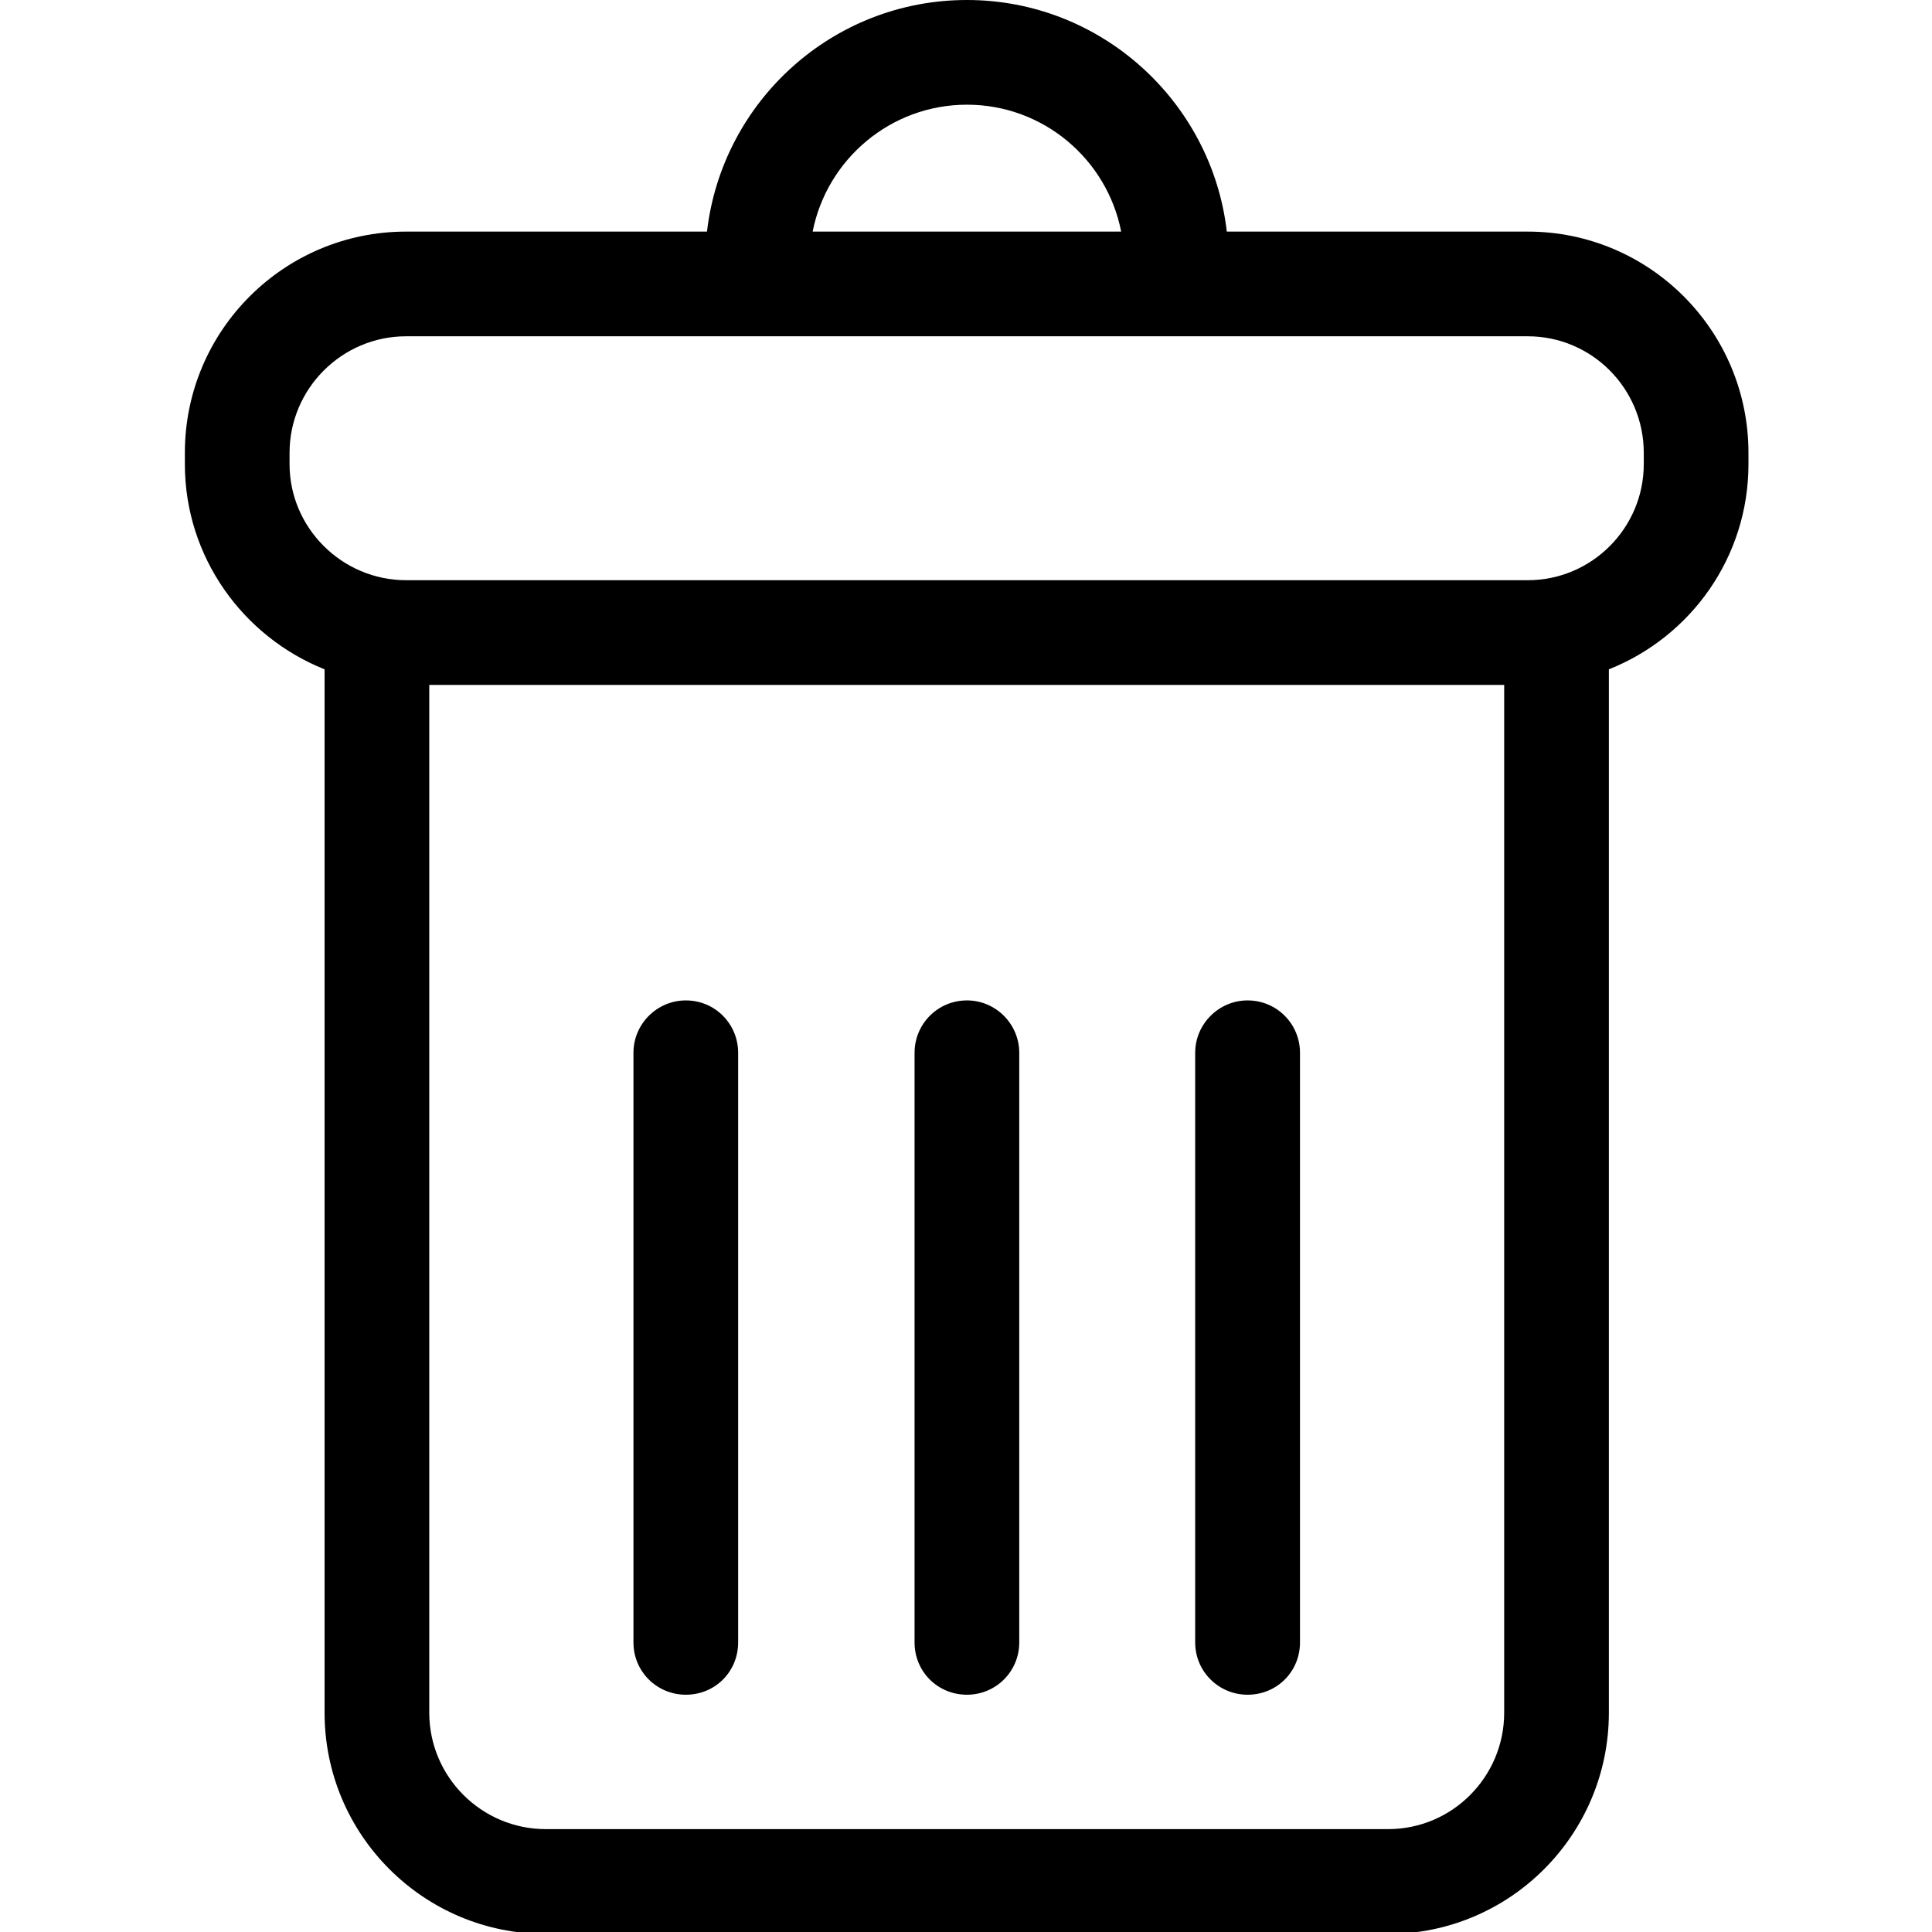 <?xml version="1.0" encoding="UTF-8"?>
<svg xmlns="http://www.w3.org/2000/svg" xmlns:xlink="http://www.w3.org/1999/xlink" width="16px" height="16px" viewBox="0 0 16 16" version="1.1">
<g id="surface1">
<path style=" stroke:none;fill-rule:nonzero;fill:rgb(0%,0%,0%);fill-opacity:1;" d="M 12.652 1.918 L 10.16 1.918 C 10.035 0.84 9.117 0 8.008 0 C 6.895 0 5.98 0.84 5.855 1.918 L 3.363 1.918 C 2.352 1.918 1.531 2.738 1.531 3.75 L 1.531 3.844 C 1.531 4.613 2.012 5.273 2.688 5.543 L 2.688 14.184 C 2.688 15.195 3.508 16.016 4.52 16.016 L 11.496 16.016 C 12.504 16.016 13.324 15.195 13.324 14.184 L 13.324 5.543 C 14.004 5.273 14.48 4.613 14.48 3.844 L 14.48 3.75 C 14.48 2.738 13.66 1.918 12.652 1.918 Z M 8.008 0.867 C 8.641 0.867 9.168 1.32 9.285 1.918 L 6.73 1.918 C 6.848 1.32 7.375 0.867 8.008 0.867 Z M 12.457 14.184 C 12.457 14.715 12.027 15.148 11.496 15.148 L 4.52 15.148 C 3.988 15.148 3.555 14.715 3.555 14.184 L 3.555 5.672 L 12.457 5.672 Z M 13.613 3.844 C 13.613 4.371 13.184 4.805 12.652 4.805 L 3.363 4.805 C 2.832 4.805 2.398 4.371 2.398 3.844 L 2.398 3.75 C 2.398 3.219 2.832 2.785 3.363 2.785 L 12.652 2.785 C 13.184 2.785 13.613 3.219 13.613 3.75 Z M 13.613 3.844 "/>
<path style=" stroke:none;fill-rule:nonzero;fill:rgb(0%,0%,0%);fill-opacity:1;" d="M 5.68 14.035 C 5.922 14.035 6.113 13.844 6.113 13.602 L 6.113 8.719 C 6.113 8.48 5.922 8.285 5.68 8.285 C 5.441 8.285 5.246 8.48 5.246 8.719 L 5.246 13.602 C 5.246 13.844 5.441 14.035 5.68 14.035 Z M 5.68 14.035 "/>
<path style=" stroke:none;fill-rule:nonzero;fill:rgb(0%,0%,0%);fill-opacity:1;" d="M 8.008 14.035 C 8.246 14.035 8.441 13.844 8.441 13.602 L 8.441 8.719 C 8.441 8.48 8.246 8.285 8.008 8.285 C 7.766 8.285 7.574 8.48 7.574 8.719 L 7.574 13.602 C 7.574 13.844 7.766 14.035 8.008 14.035 Z M 8.008 14.035 "/>
<path style=" stroke:none;fill-rule:nonzero;fill:rgb(0%,0%,0%);fill-opacity:1;" d="M 10.332 14.035 C 10.574 14.035 10.766 13.844 10.766 13.602 L 10.766 8.719 C 10.766 8.48 10.574 8.285 10.332 8.285 C 10.094 8.285 9.898 8.48 9.898 8.719 L 9.898 13.602 C 9.898 13.844 10.094 14.035 10.332 14.035 Z M 10.332 14.035 "/>
</g>
</svg>
